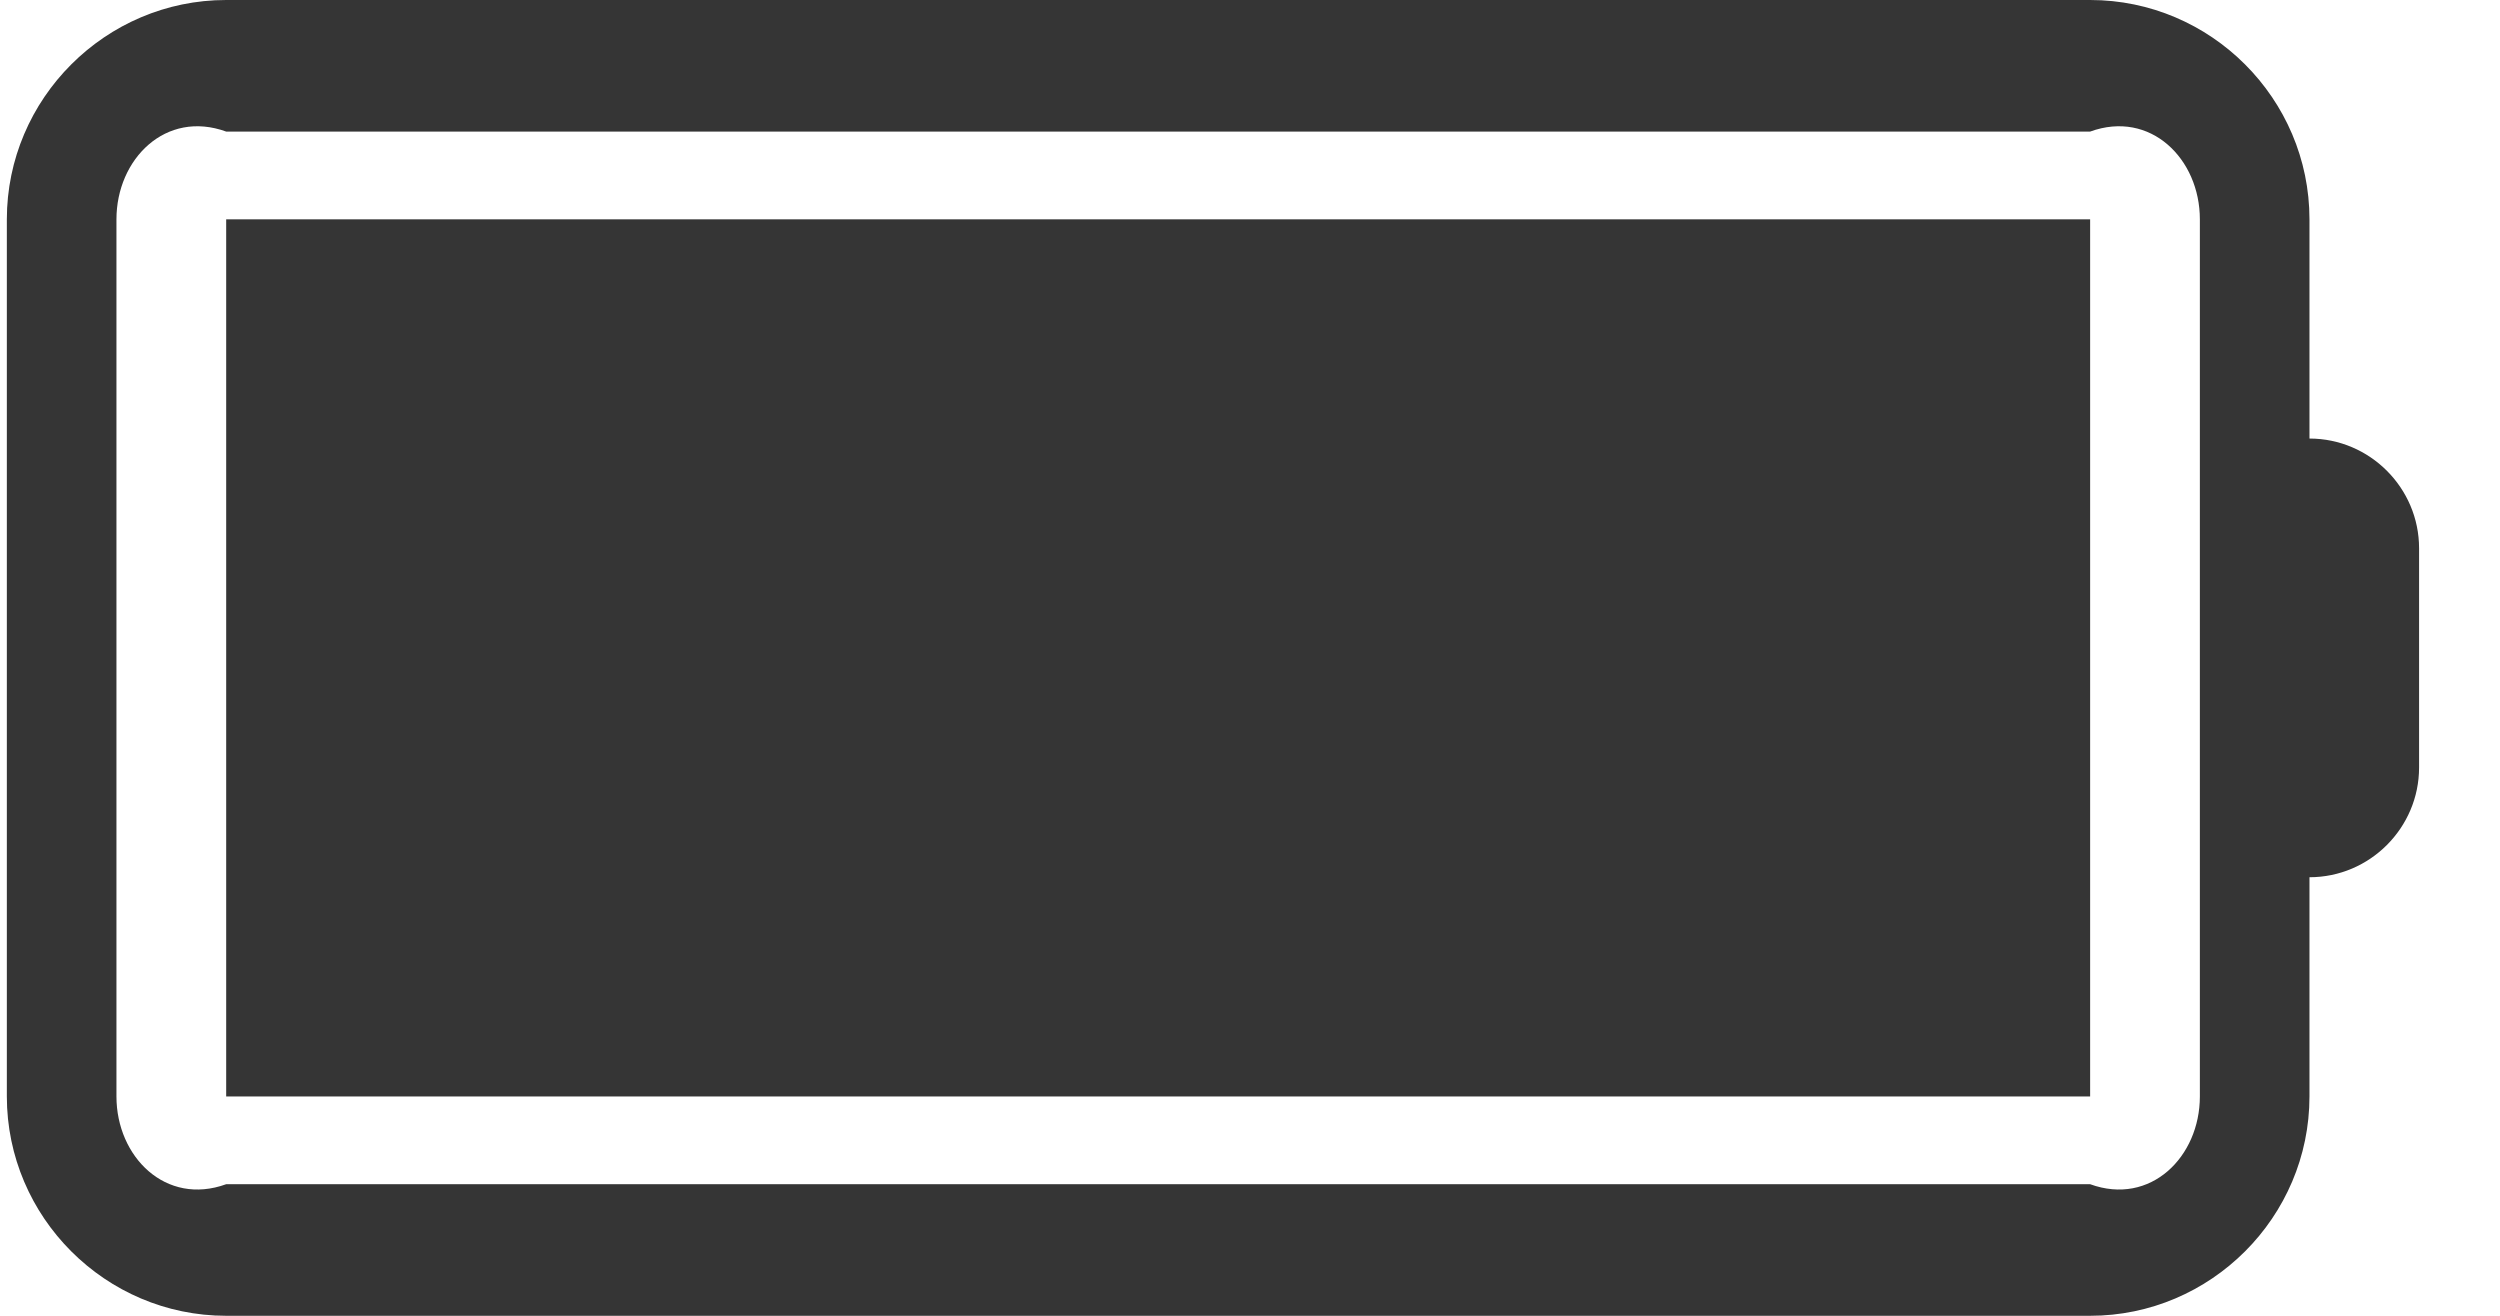 ﻿<?xml version="1.0" encoding="utf-8"?>
<svg version="1.1" xmlns:xlink="http://www.w3.org/1999/xlink" width="19px" height="10px" xmlns="http://www.w3.org/2000/svg">
  <g transform="matrix(1 0 0 1 -378 -162 )">
    <path d="M 1.719 1.667  L 1.719 8.333  L 15.885 8.333  L 15.885 1.667  L 1.719 1.667  Z M 18.385 4.167  C 18.385 3.708  18.01 3.333  17.552 3.333  L 17.552 1.667  C 17.552 0.75  16.802 0  15.885 0  L 1.719 0  C 0.802 0  0.052 0.75  0.052 1.667  L 0.052 8.333  C 0.052 9.25  0.802 10  1.719 10  L 15.885 10  C 16.802 10  17.552 9.25  17.552 8.333  L 17.552 6.667  C 18.01 6.667  18.385 6.292  18.385 5.833  L 18.385 4.167  Z M 16.719 1.667  L 16.719 4.167  L 16.719 5.833  L 16.719 8.333  C 16.719 8.792  16.344 9.167  15.885 9  L 1.719 9  C 1.26 9.167  0.885 8.792  0.885 8.333  L 0.885 1.667  C 0.885 1.208  1.26 0.833  1.719 1  L 15.885 1  C 16.344 0.833  16.719 1.208  16.719 1.667  Z " fill-rule="nonzero" fill="#353535" stroke="none" transform="matrix(1 0 0 1 378 162 )" />
  </g>
</svg>